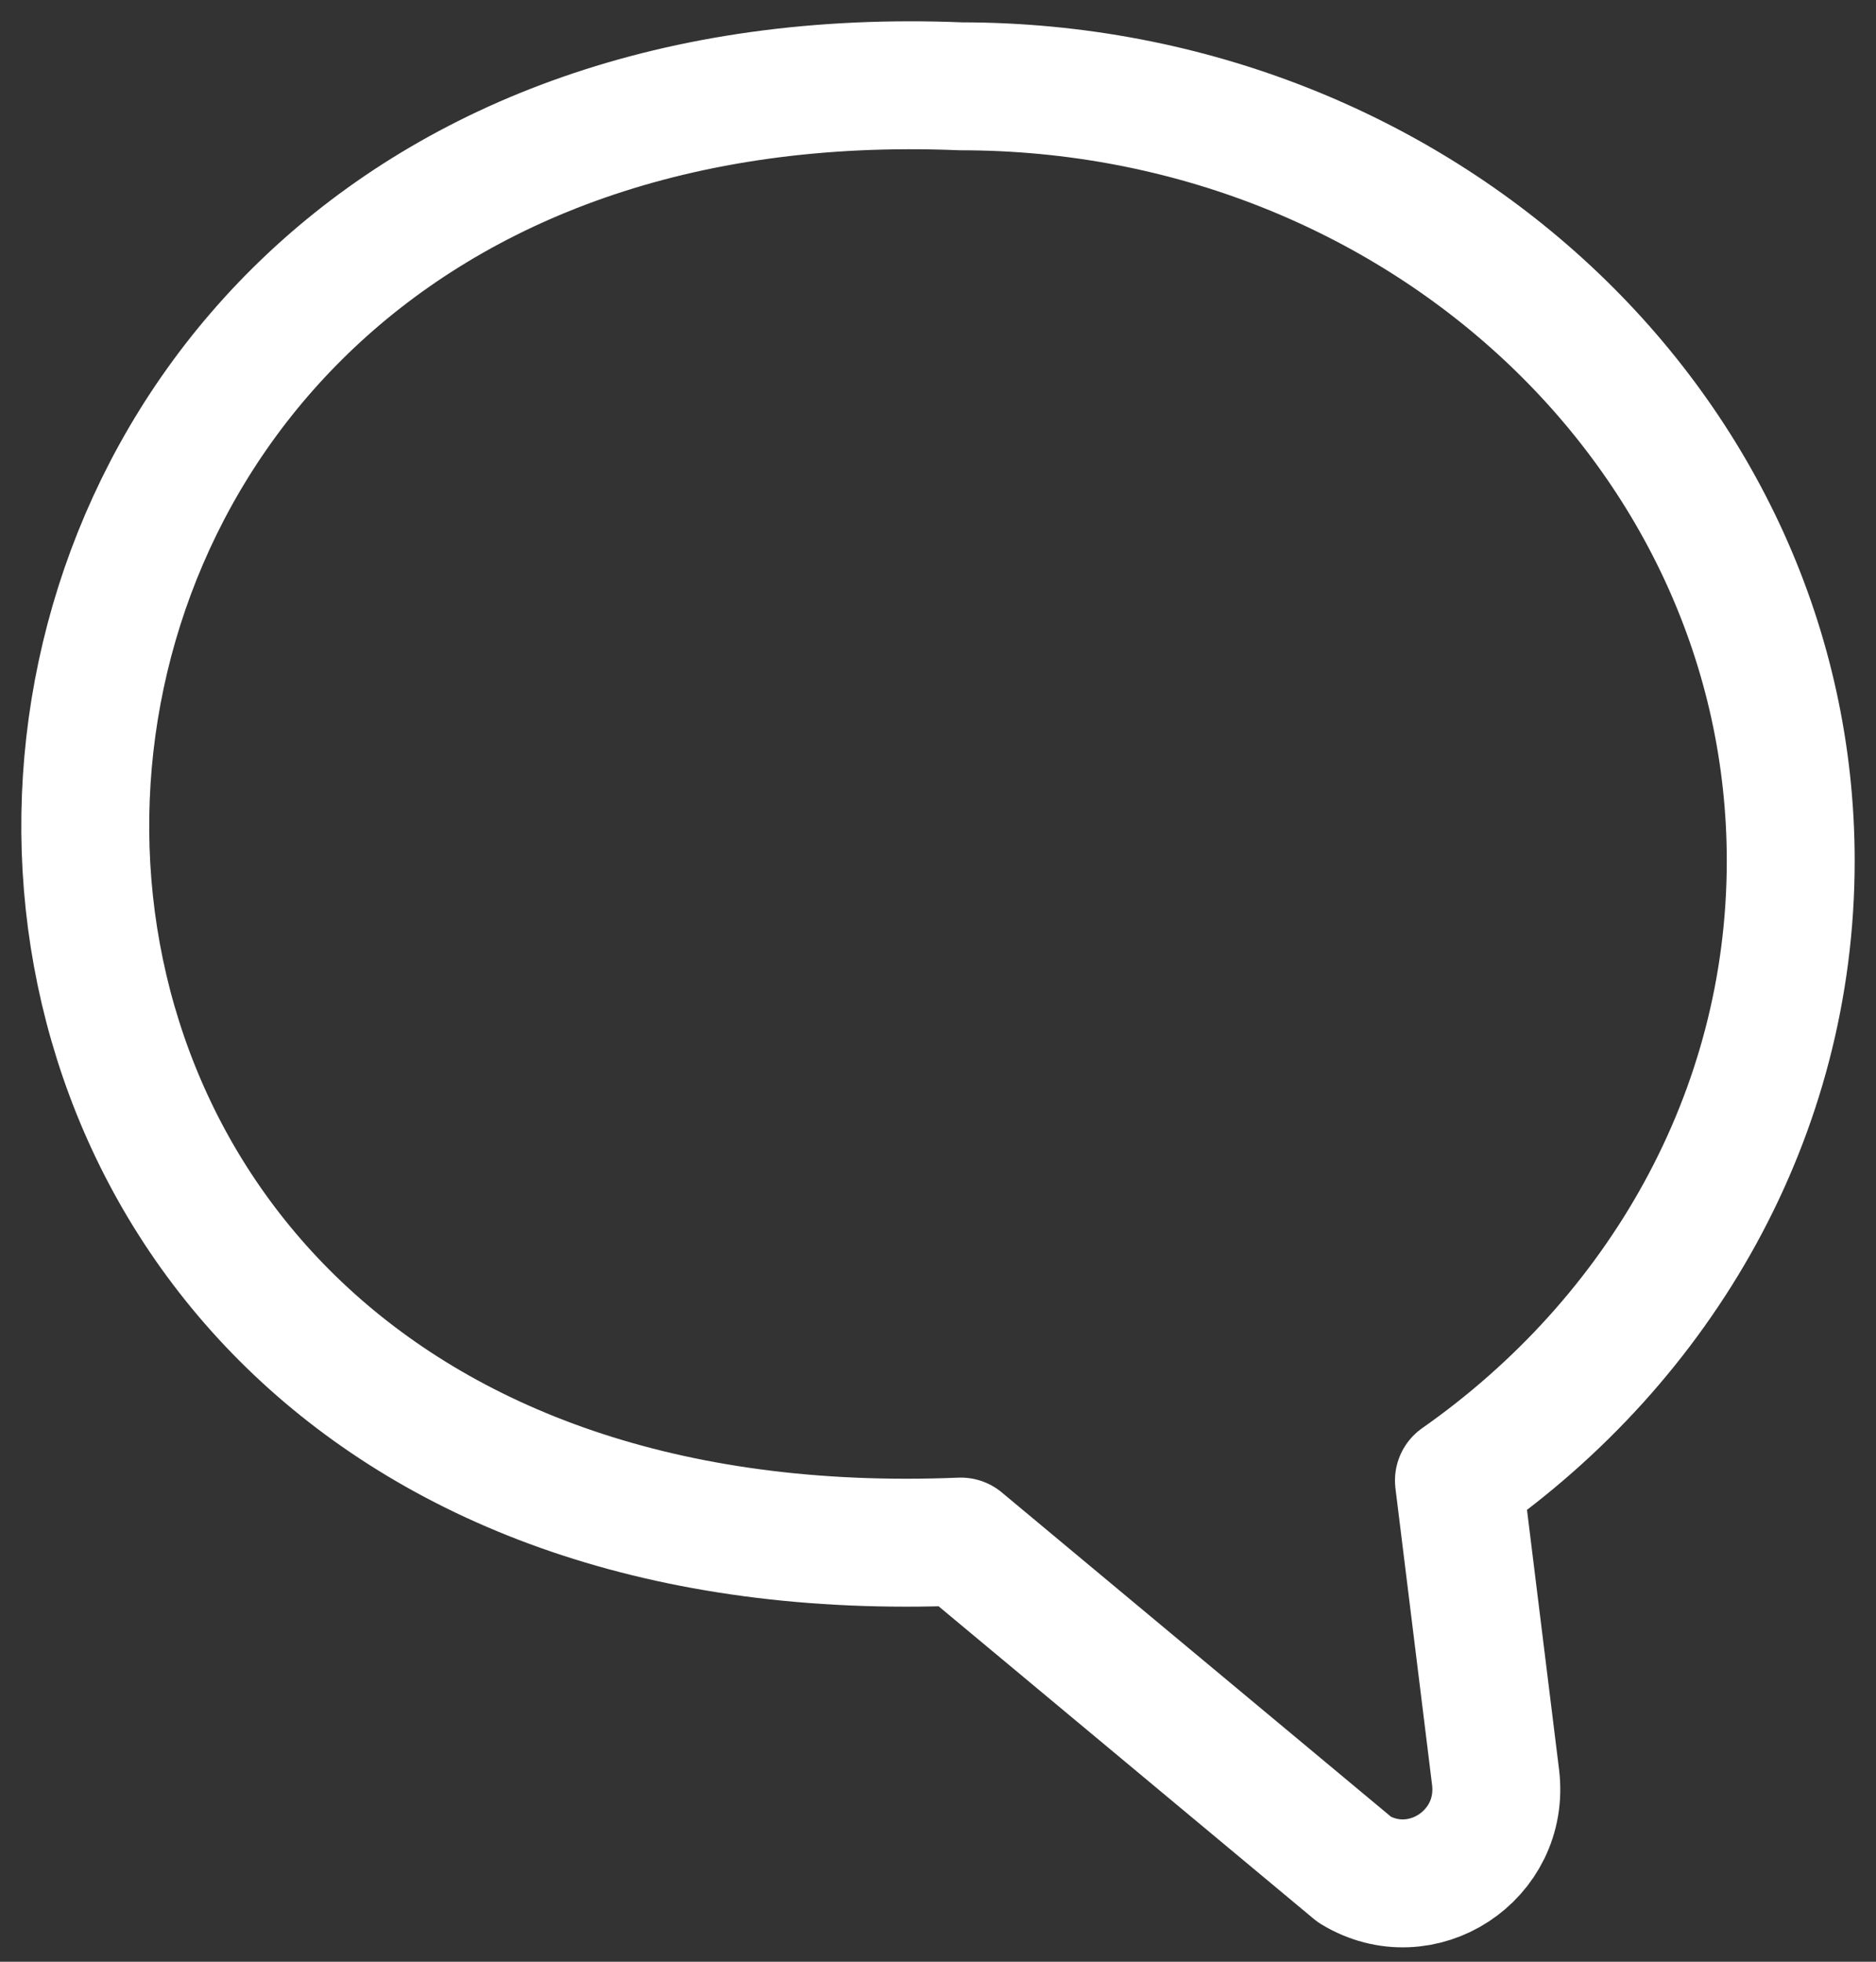<svg width="22" height="23" viewBox="0 0 22 23" fill="none" xmlns="http://www.w3.org/2000/svg">
<rect x="0" y="0" width="22" height="23" fill="#333333" stroke="none"/>
<path d="M17.539 20.84L17.109 17.358C19.468 15.704 21 13.07 21 10.094C21 5.079 16.646 1.012 11.268 1.012C-2.146 0.461 -2.697 18.647 11.268 18.074L15.886 21.921C16.669 22.395 17.649 21.755 17.539 20.84Z" stroke="white" stroke-width="1.5" stroke-linecap="round" stroke-linejoin="round"/>
</svg>
